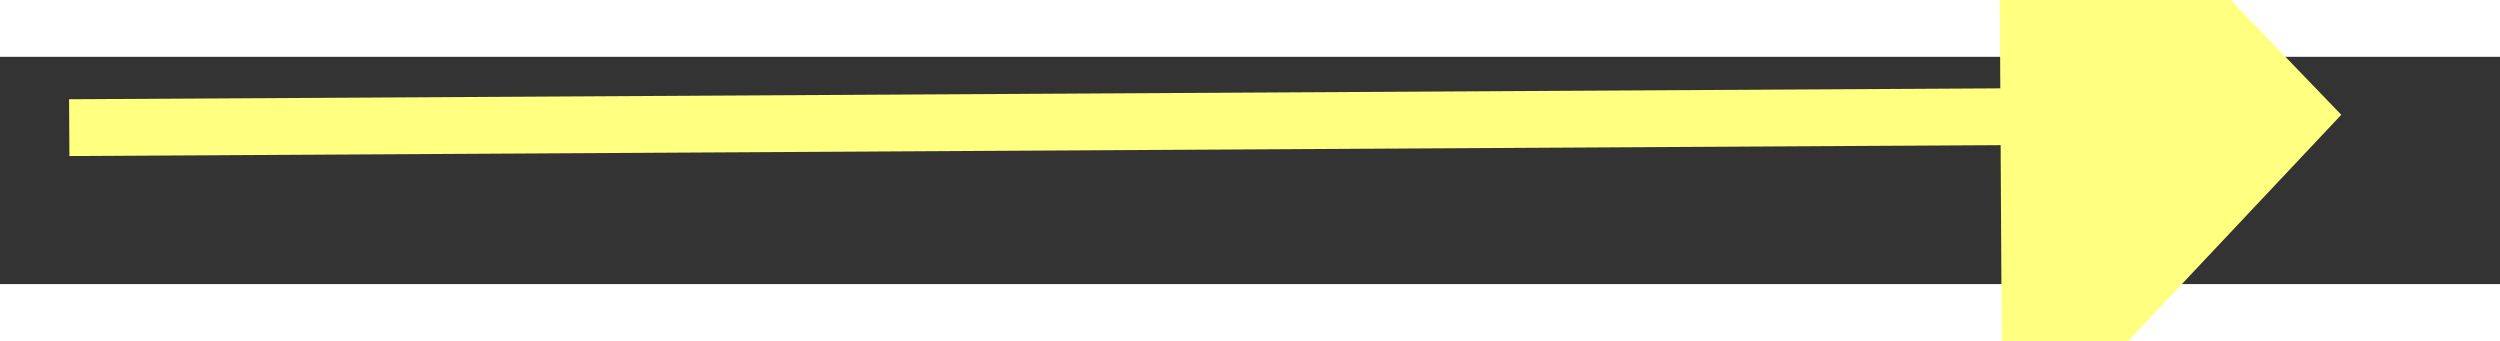 ﻿<?xml version="1.0" encoding="utf-8"?>
<svg version="1.1" xmlns:xlink="http://www.w3.org/1999/xlink" width="44px" height="6px" preserveAspectRatio="xMinYMid meet" viewBox="272 5305  44 4" xmlns="http://www.w3.org/2000/svg">
  <rect x="272" y="5305" width="44" height="4" fill="#333333" stroke="none"/>
  <g transform="matrix(0.707 -0.707 0.707 0.707 -3666.505 1762.274 )">
    <path d="M 308 5313.8  L 314 5307.5  L 308 5301.2  L 308 5313.8  Z " fill-rule="nonzero" fill="#ffff80" stroke="none" transform="matrix(0.711 0.703 -0.703 0.711 3816.239 1326.317 )" />
    <path d="M 274 5307.5  L 309 5307.5  " stroke-width="1" stroke="#ffff80" fill="none" transform="matrix(0.711 0.703 -0.703 0.711 3816.239 1326.317 )" />
  </g>
</svg>
